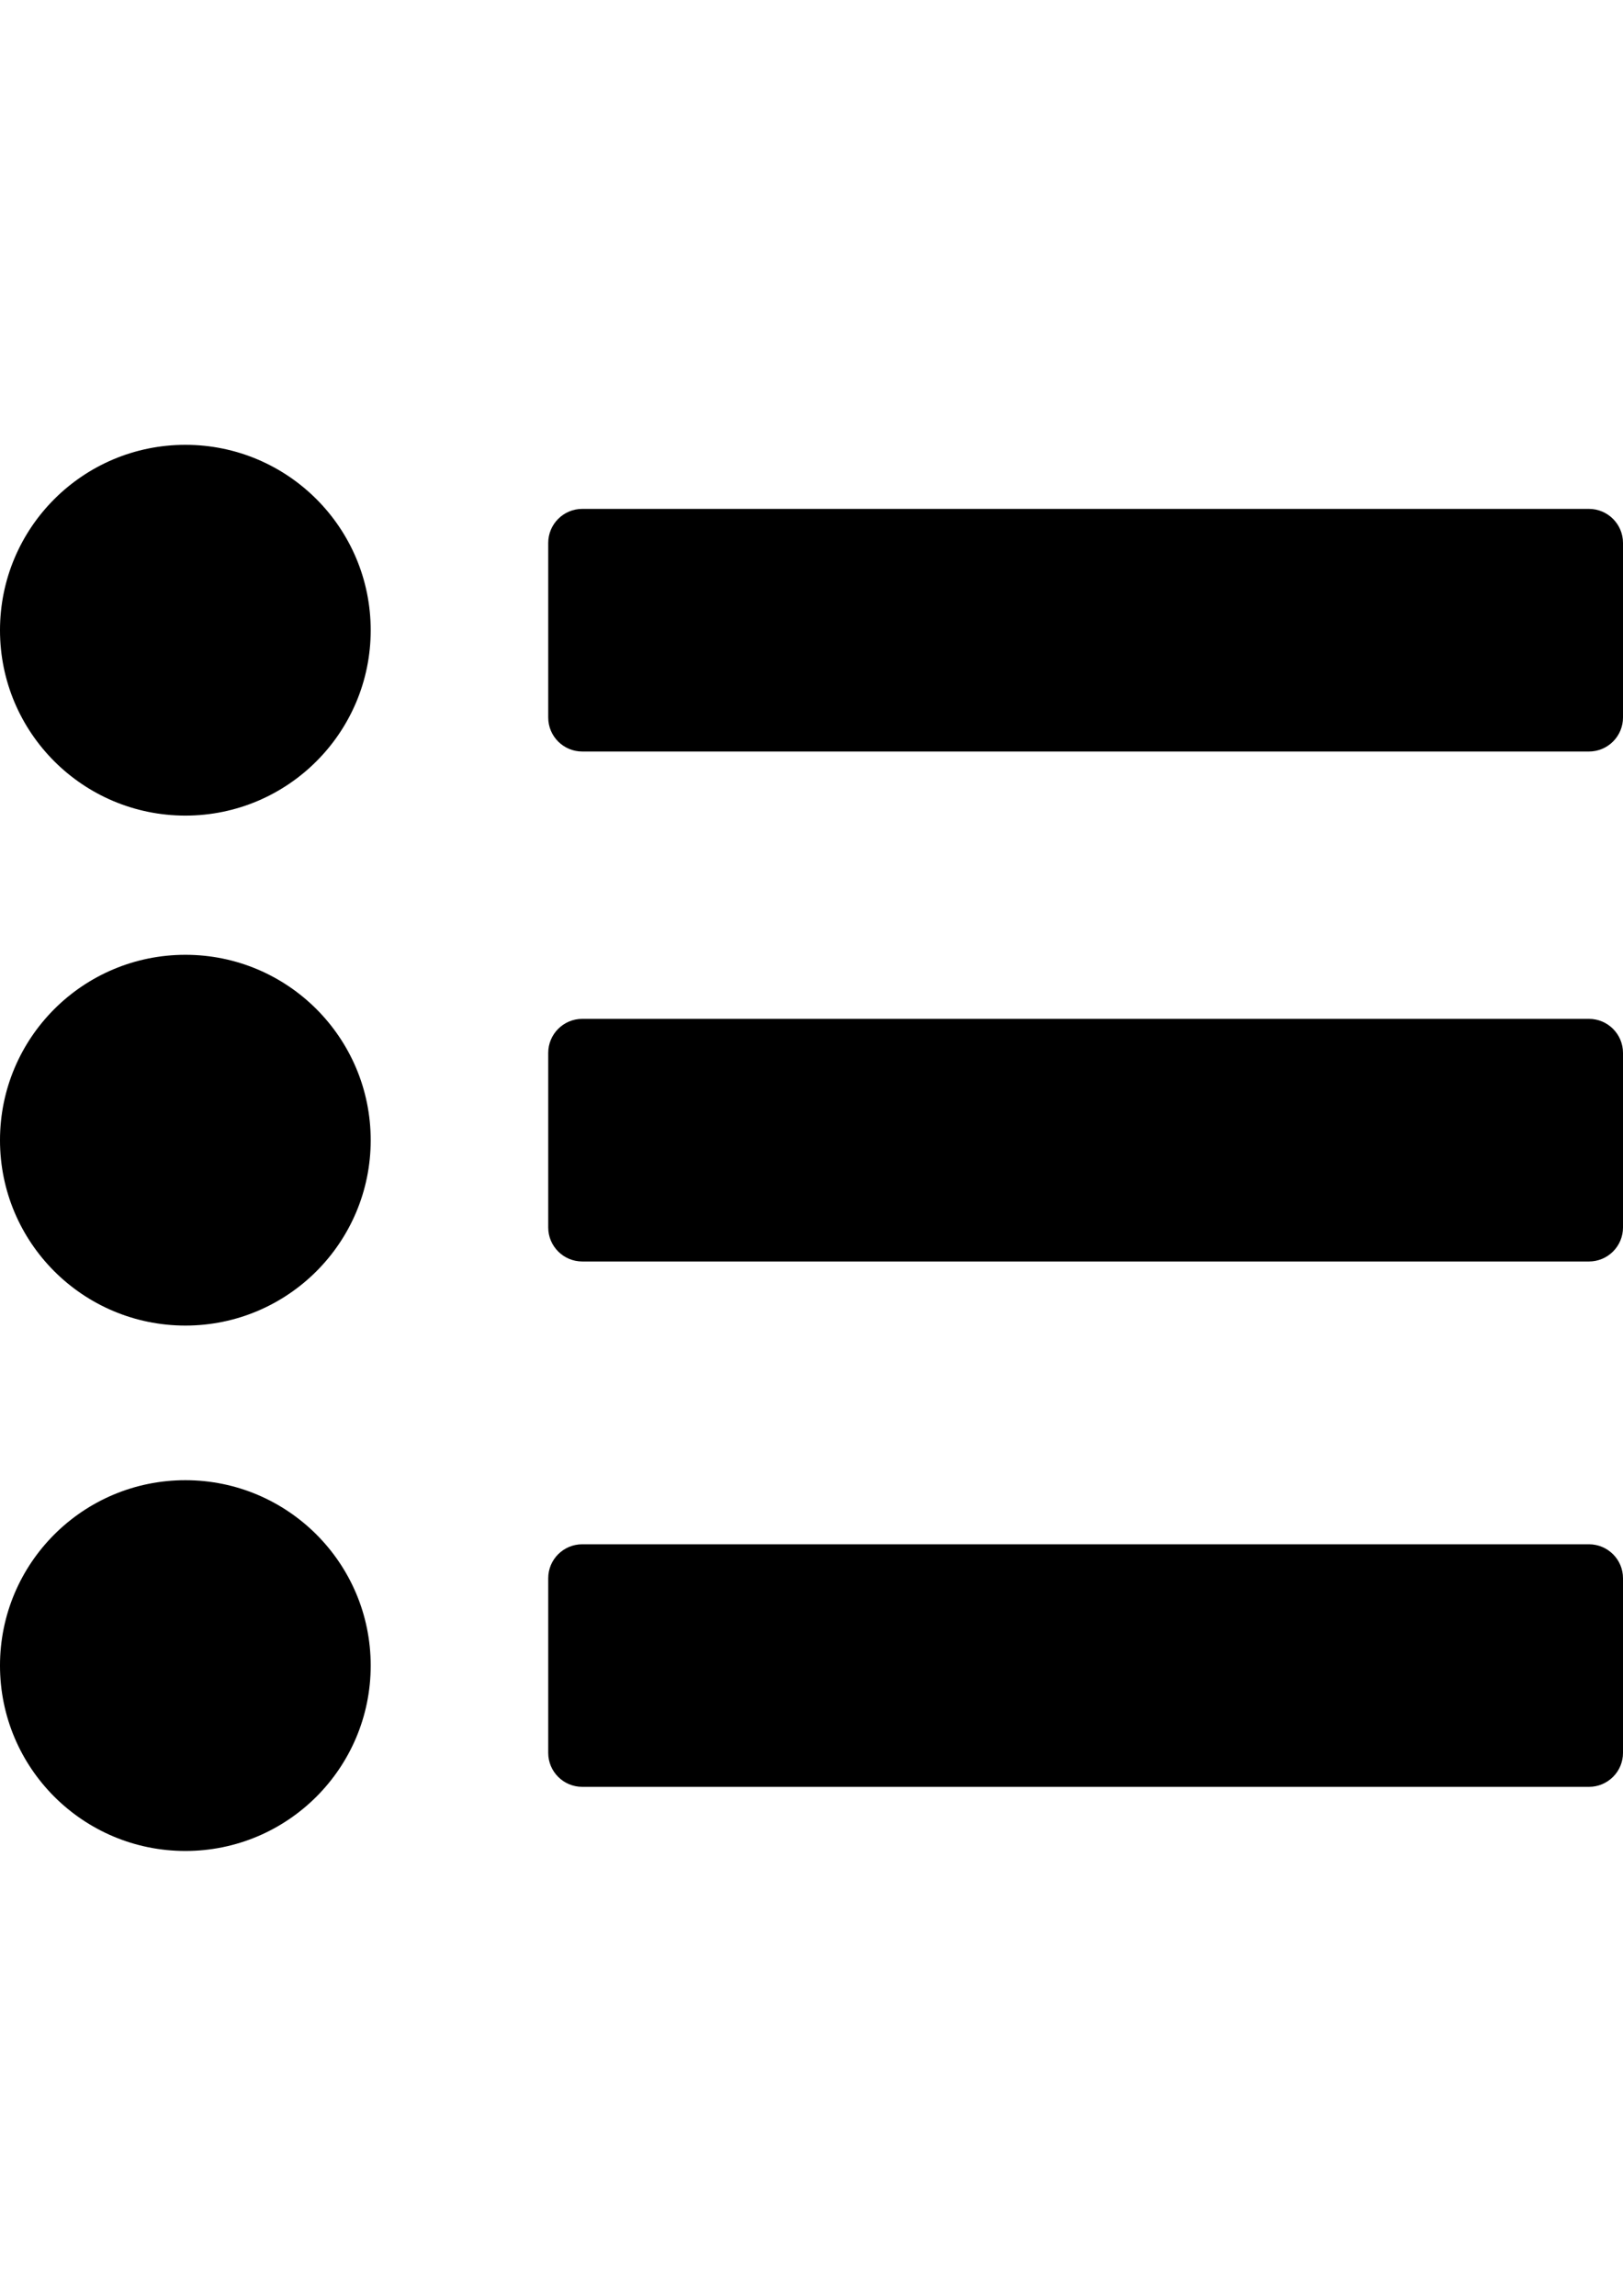 <?xml version="1.0" encoding="utf-8"?>
<!-- Generator: Adobe Illustrator 16.0.0, SVG Export Plug-In . SVG Version: 6.00 Build 0)  -->
<!DOCTYPE svg PUBLIC "-//W3C//DTD SVG 1.1//EN" "http://www.w3.org/Graphics/SVG/1.1/DTD/svg11.dtd">
<svg xmlns="http://www.w3.org/2000/svg" xmlns:xlink="http://www.w3.org/1999/xlink" version="1.1" id="Слой_1" x="0px" y="0px" width="595.28px" height="841.89px" viewBox="259 387.89 76.395 66.175" enable-background="new 0 0 595.28 841.89" xml:space="preserve">
<g>
	<path d="M276.449,396.616c0,4.817-3.906,8.723-8.722,8.723c-4.821,0-8.727-3.906-8.727-8.723c0-4.82,3.906-8.726,8.727-8.726   C272.543,387.89,276.449,391.796,276.449,396.616L276.449,396.616z M276.449,396.616"/>
	<path d="M276.449,420.616c0,4.817-3.906,8.723-8.722,8.723c-4.821,0-8.727-3.906-8.727-8.723c0-4.82,3.906-8.726,8.727-8.726   C272.543,411.89,276.449,415.796,276.449,420.616L276.449,420.616z M276.449,420.616"/>
	<path d="M276.449,445.339c0,4.82-3.906,8.726-8.722,8.726c-4.821,0-8.727-3.905-8.727-8.726c0-4.817,3.906-8.723,8.727-8.723   C272.543,436.617,276.449,440.522,276.449,445.339L276.449,445.339z M276.449,445.339"/>
	<path d="M286.406,402.323h47.391c0.422,0,0.828-0.168,1.129-0.469c0.301-0.3,0.469-0.707,0.469-1.132v-8.215   c0-0.883-0.719-1.602-1.602-1.602h-47.387c-0.883,0-1.601,0.719-1.601,1.602v8.215   C284.805,401.608,285.523,402.323,286.406,402.323L286.406,402.323z M286.406,402.323"/>
	<path d="M333.793,414.905h-47.387c-0.883,0-1.601,0.719-1.601,1.602v8.215c0,0.882,0.718,1.601,1.601,1.601h47.391   c0.422,0,0.828-0.168,1.129-0.469c0.301-0.3,0.469-0.707,0.469-1.132v-8.215C335.395,415.624,334.676,414.905,333.793,414.905   L333.793,414.905z M333.793,414.905"/>
	<path d="M333.793,439.632h-47.387c-0.883,0-1.601,0.715-1.601,1.597v8.219c0,0.884,0.718,1.599,1.601,1.599h47.391   c0.422,0,0.828-0.168,1.129-0.469c0.301-0.298,0.469-0.707,0.469-1.13v-8.219C335.395,440.347,334.676,439.632,333.793,439.632   L333.793,439.632z M333.793,439.632"/>
</g>
</svg>